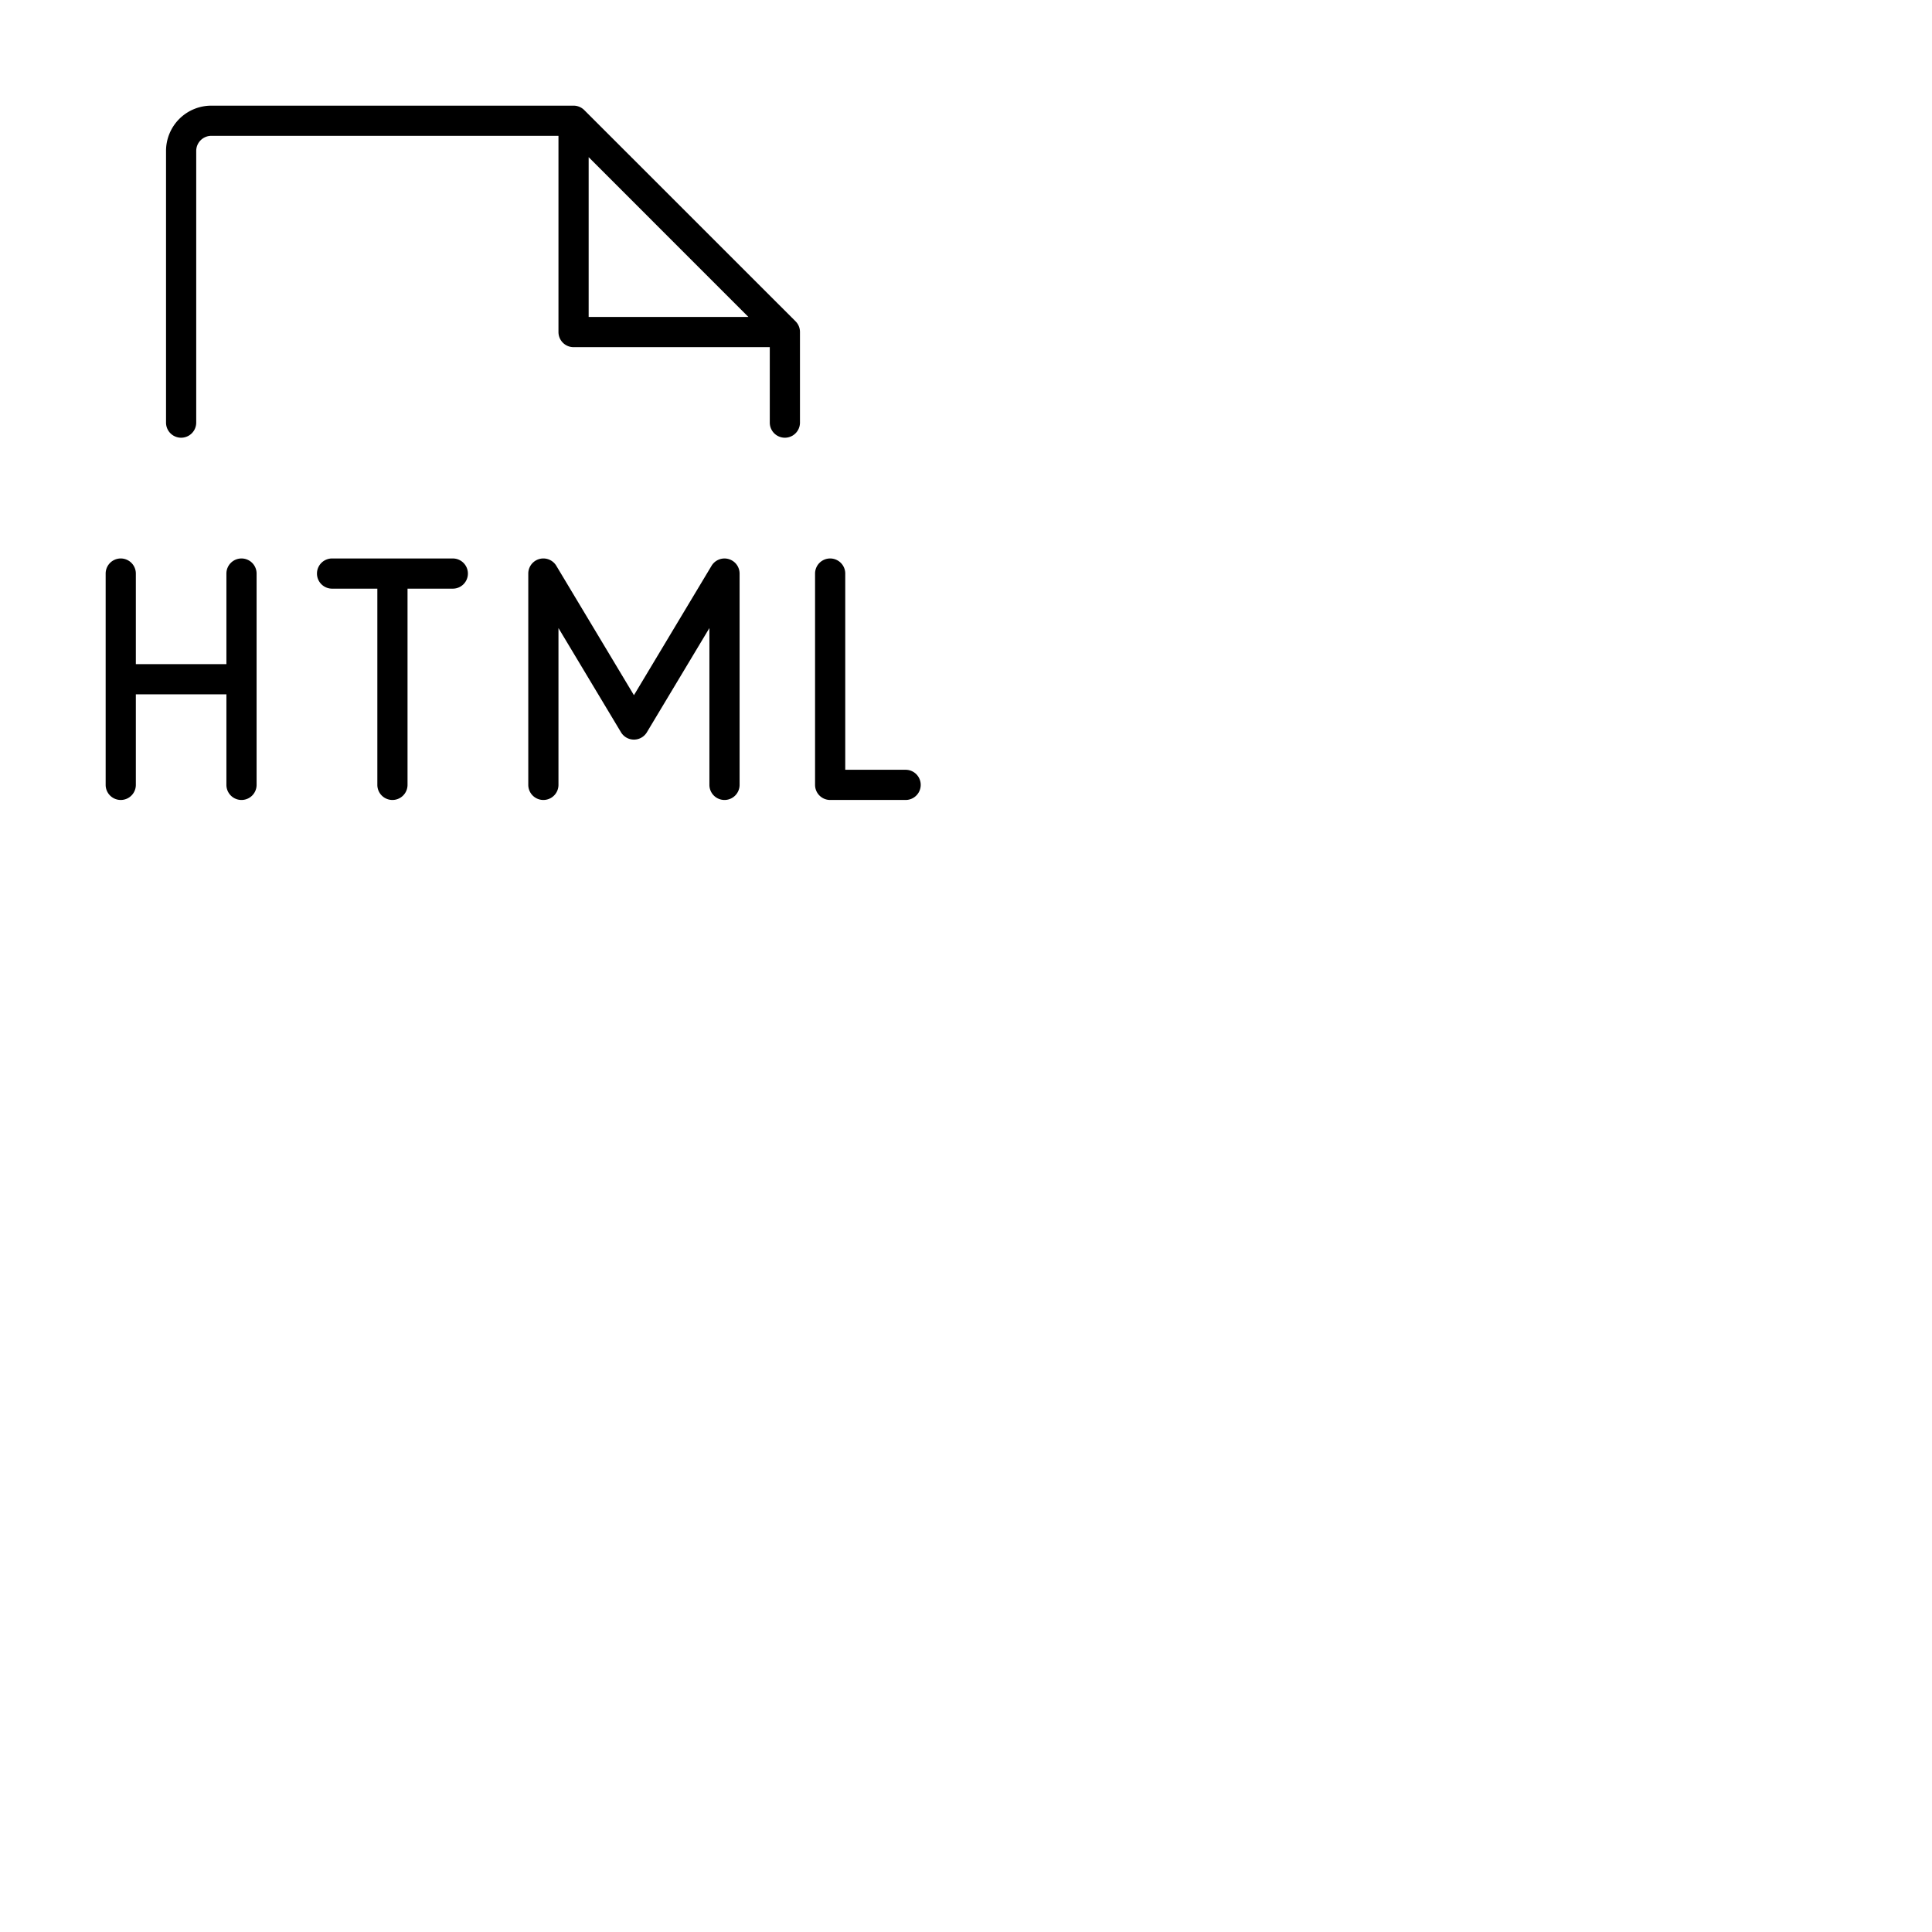 <svg xmlns="http://www.w3.org/2000/svg" version="1.1" viewBox="0 0 512 512" fill="currentColor"><path fill="currentColor" d="M124 152a4 4 0 0 1-4 4h-12v52a4 4 0 0 1-8 0v-52H88a4 4 0 0 1 0-8h32a4 4 0 0 1 4 4m-60-4a4 4 0 0 0-4 4v24H36v-24a4 4 0 0 0-8 0v56a4 4 0 0 0 8 0v-24h24v24a4 4 0 0 0 8 0v-56a4 4 0 0 0-4-4m176 56h-16v-52a4 4 0 0 0-8 0v56a4 4 0 0 0 4 4h20a4 4 0 0 0 0-8m-46.93-55.85a4 4 0 0 0-4.5 1.79L168 184.23l-20.57-34.29A4 4 0 0 0 140 152v56a4 4 0 0 0 8 0v-41.56l16.57 27.62a4 4 0 0 0 6.86 0L188 166.44V208a4 4 0 0 0 8 0v-56a4 4 0 0 0-2.93-3.85m17.76-63A4 4 0 0 1 212 88v24a4 4 0 0 1-8 0V92h-52a4 4 0 0 1-4-4V36H56a4 4 0 0 0-4 4v72a4 4 0 0 1-8 0V40a12 12 0 0 1 12-12h96a4 4 0 0 1 2.83 1.17ZM198.34 84L156 41.65V84Z"/></svg>